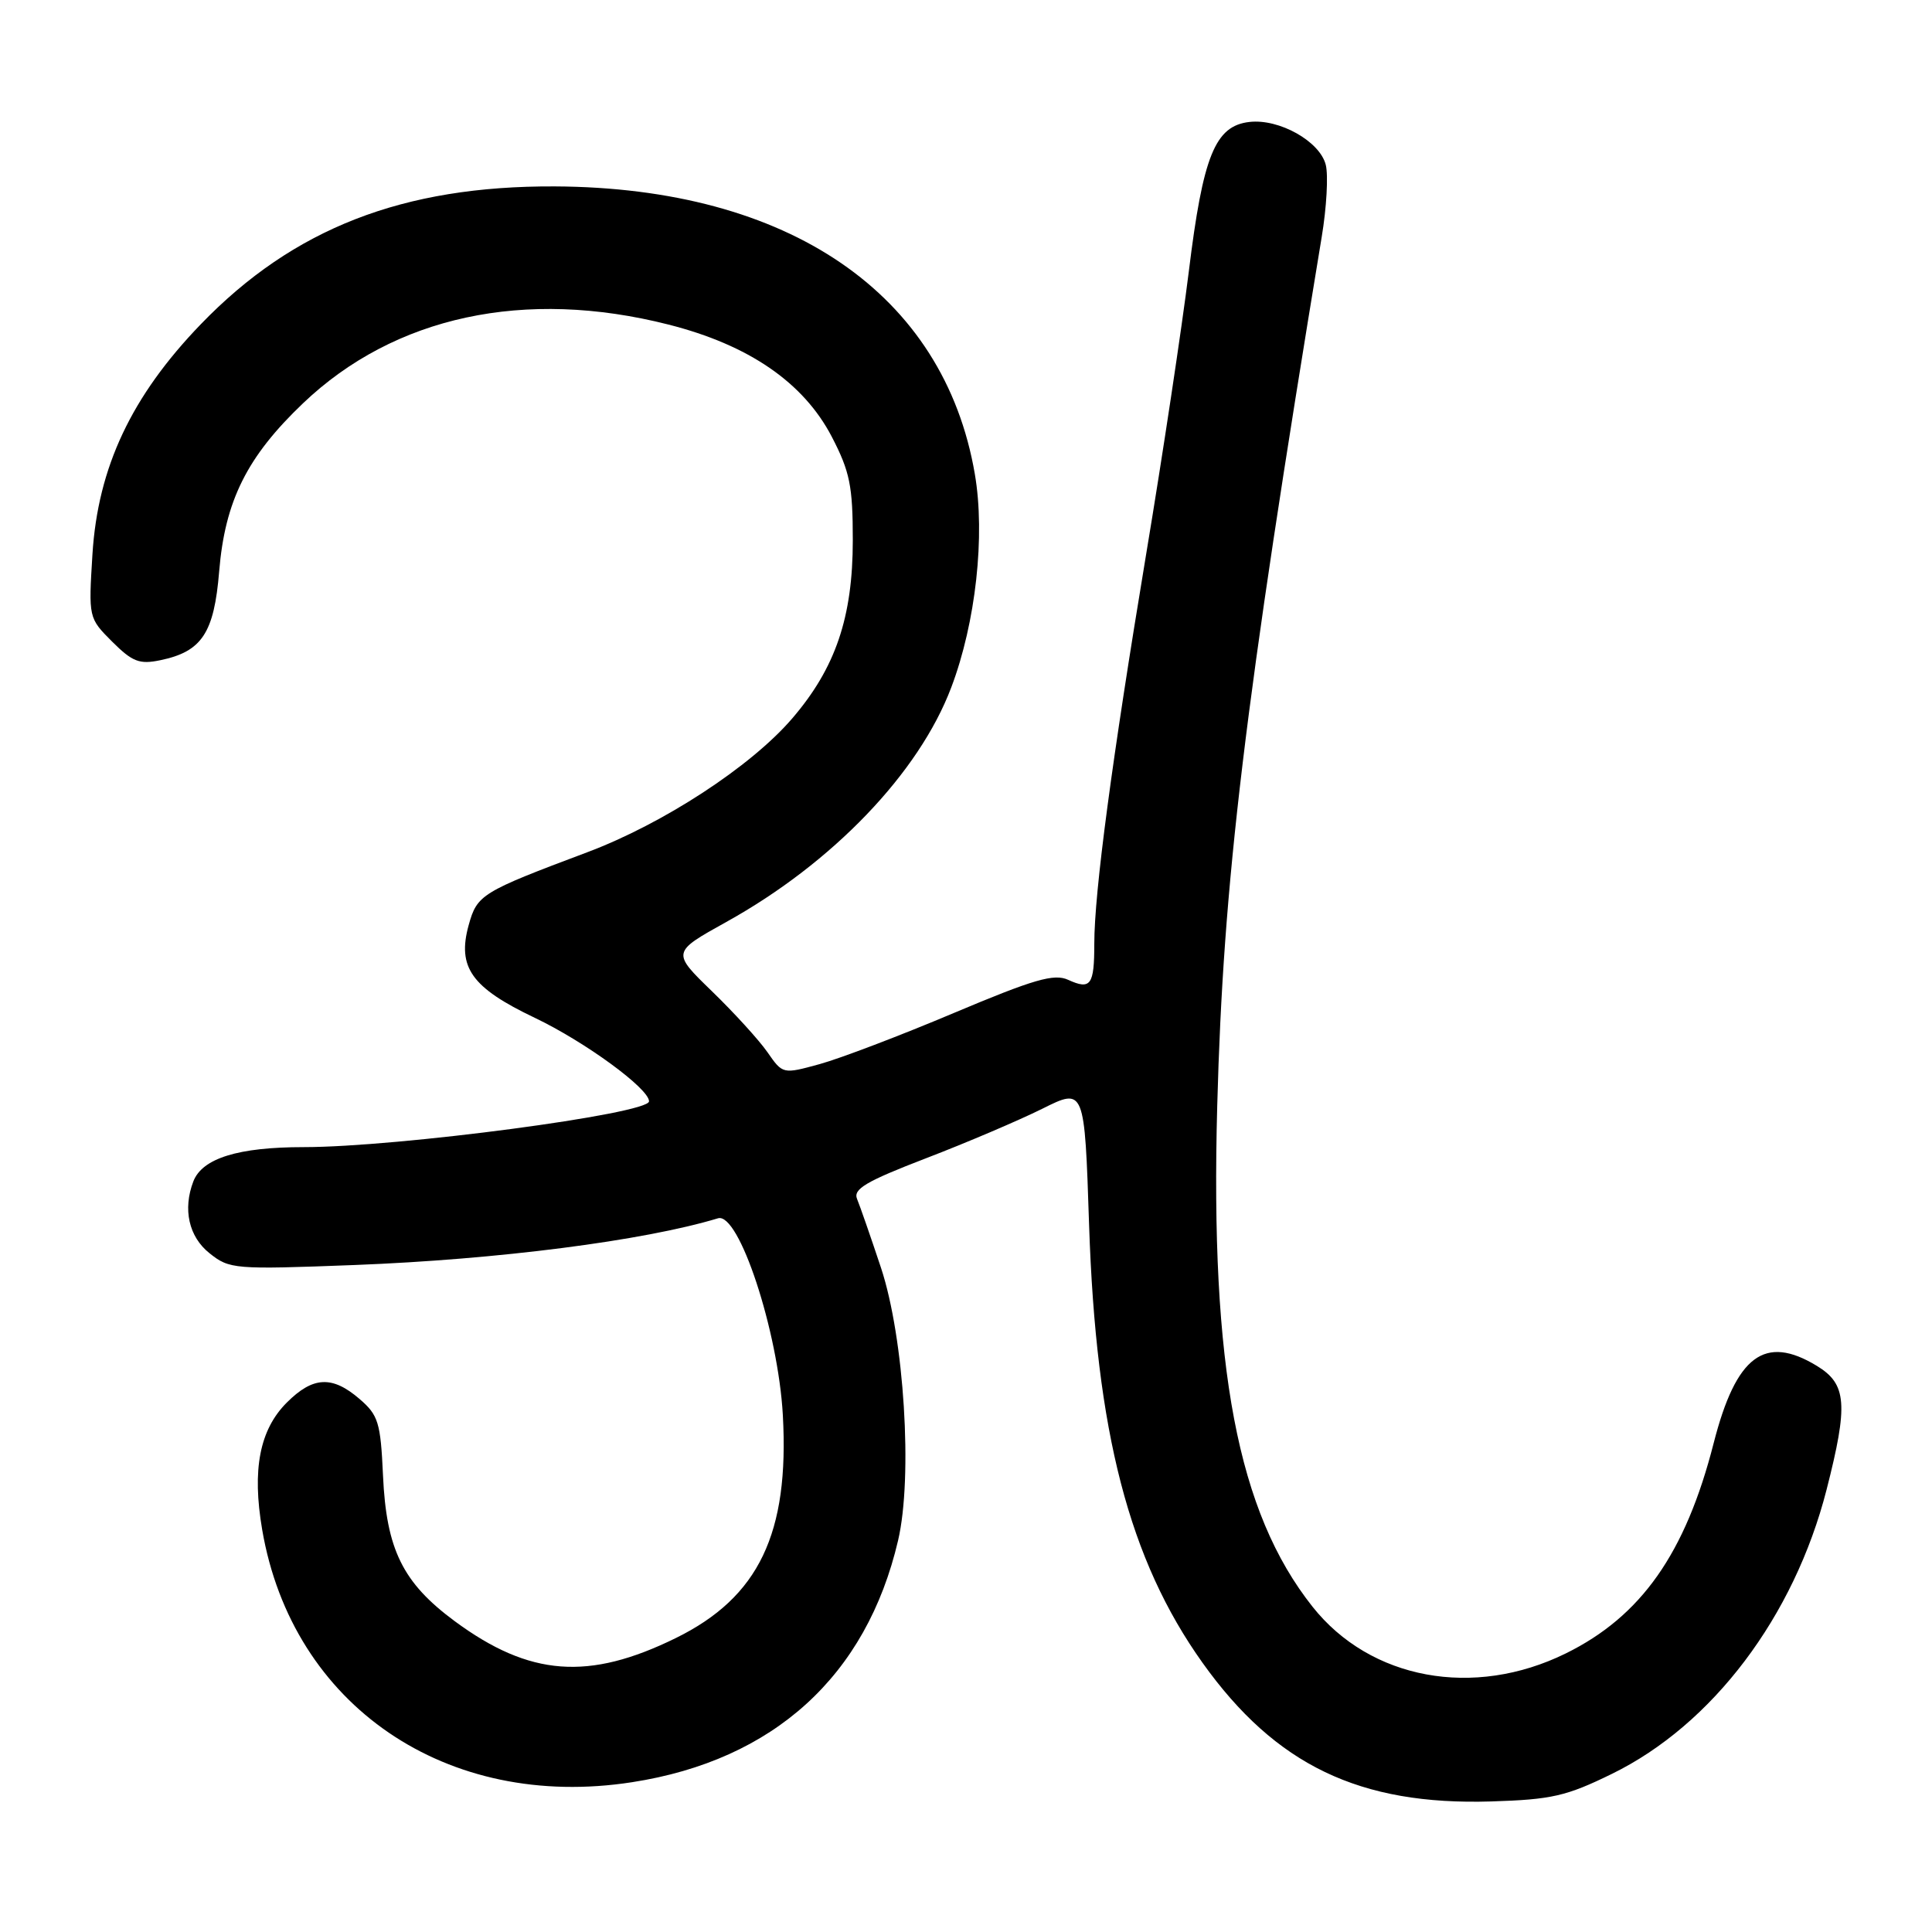 <?xml version="1.0" encoding="UTF-8" standalone="no"?>
<!DOCTYPE svg PUBLIC "-//W3C//DTD SVG 1.1//EN" "http://www.w3.org/Graphics/SVG/1.1/DTD/svg11.dtd" >
<svg xmlns="http://www.w3.org/2000/svg" xmlns:xlink="http://www.w3.org/1999/xlink" version="1.1" viewBox="0 0 256 256">
 <g >
 <path fill="currentColor"
d=" M 213.60 235.04 C 226.91 228.53 237.73 214.20 242.03 197.39 C 244.92 186.09 244.71 183.40 240.75 180.99 C 233.84 176.78 230.04 179.62 227.07 191.22 C 223.34 205.83 217.47 214.17 207.47 219.09 C 195.28 225.09 181.57 222.56 173.91 212.89 C 163.99 200.37 160.35 181.20 161.29 146.50 C 162.09 116.72 164.86 93.68 175.13 31.42 C 175.78 27.53 176.02 23.22 175.67 21.84 C 174.89 18.73 169.50 15.70 165.55 16.16 C 161.00 16.68 159.40 20.65 157.52 36.00 C 156.60 43.42 154.06 60.30 151.86 73.50 C 147.35 100.63 145.00 118.25 145.00 125.05 C 145.00 130.54 144.53 131.20 141.53 129.83 C 139.67 128.98 137.01 129.75 126.38 134.23 C 119.30 137.22 111.30 140.26 108.61 141.00 C 103.72 142.34 103.72 142.34 101.69 139.42 C 100.57 137.81 97.26 134.18 94.33 131.34 C 89.01 126.18 89.01 126.18 96.25 122.16 C 110.31 114.36 121.77 102.42 126.05 91.08 C 129.30 82.50 130.57 70.95 129.17 62.81 C 125.08 38.92 104.53 24.85 73.50 24.70 C 53.39 24.61 38.87 30.26 26.61 42.96 C 17.42 52.48 12.97 61.92 12.25 73.44 C 11.73 81.86 11.73 81.89 14.86 85.02 C 17.55 87.70 18.48 88.06 21.25 87.48 C 26.75 86.34 28.37 83.88 29.04 75.72 C 29.81 66.37 32.72 60.52 40.16 53.43 C 52.26 41.89 69.54 38.17 88.59 43.01 C 99.23 45.71 106.46 50.68 110.21 57.86 C 112.61 62.49 113.00 64.38 113.00 71.58 C 113.00 81.79 110.71 88.52 104.97 95.20 C 99.50 101.57 87.88 109.15 77.81 112.93 C 63.78 118.20 63.22 118.54 62.10 122.59 C 60.56 128.18 62.48 130.87 70.85 134.86 C 77.52 138.04 86.00 144.24 86.00 145.93 C 86.00 147.59 52.73 152.00 40.23 152.00 C 31.56 152.00 26.80 153.48 25.62 156.54 C 24.20 160.24 25.02 163.87 27.75 166.05 C 30.41 168.18 31.02 168.23 47.00 167.62 C 65.95 166.89 85.29 164.41 95.14 161.43 C 97.91 160.59 103.11 176.38 103.73 187.50 C 104.60 203.18 100.55 211.64 89.57 217.04 C 78.01 222.73 70.18 222.14 60.26 214.82 C 53.36 209.72 51.19 205.32 50.75 195.50 C 50.43 188.48 50.13 187.51 47.64 185.37 C 44.02 182.25 41.47 182.38 38.00 185.85 C 34.40 189.45 33.38 194.73 34.74 202.69 C 38.73 226.01 59.18 239.97 83.76 236.15 C 102.52 233.24 114.80 222.08 119.00 204.12 C 120.97 195.71 119.81 177.28 116.74 168.00 C 115.37 163.88 113.94 159.77 113.57 158.88 C 113.01 157.56 114.74 156.54 122.69 153.48 C 128.09 151.41 135.02 148.45 138.10 146.92 C 143.71 144.12 143.71 144.12 144.31 162.31 C 145.22 189.76 149.61 206.69 159.35 220.34 C 169.02 233.89 180.16 239.24 197.60 238.70 C 205.60 238.45 207.54 238.01 213.60 235.04 Z "/>
</g>
</svg>